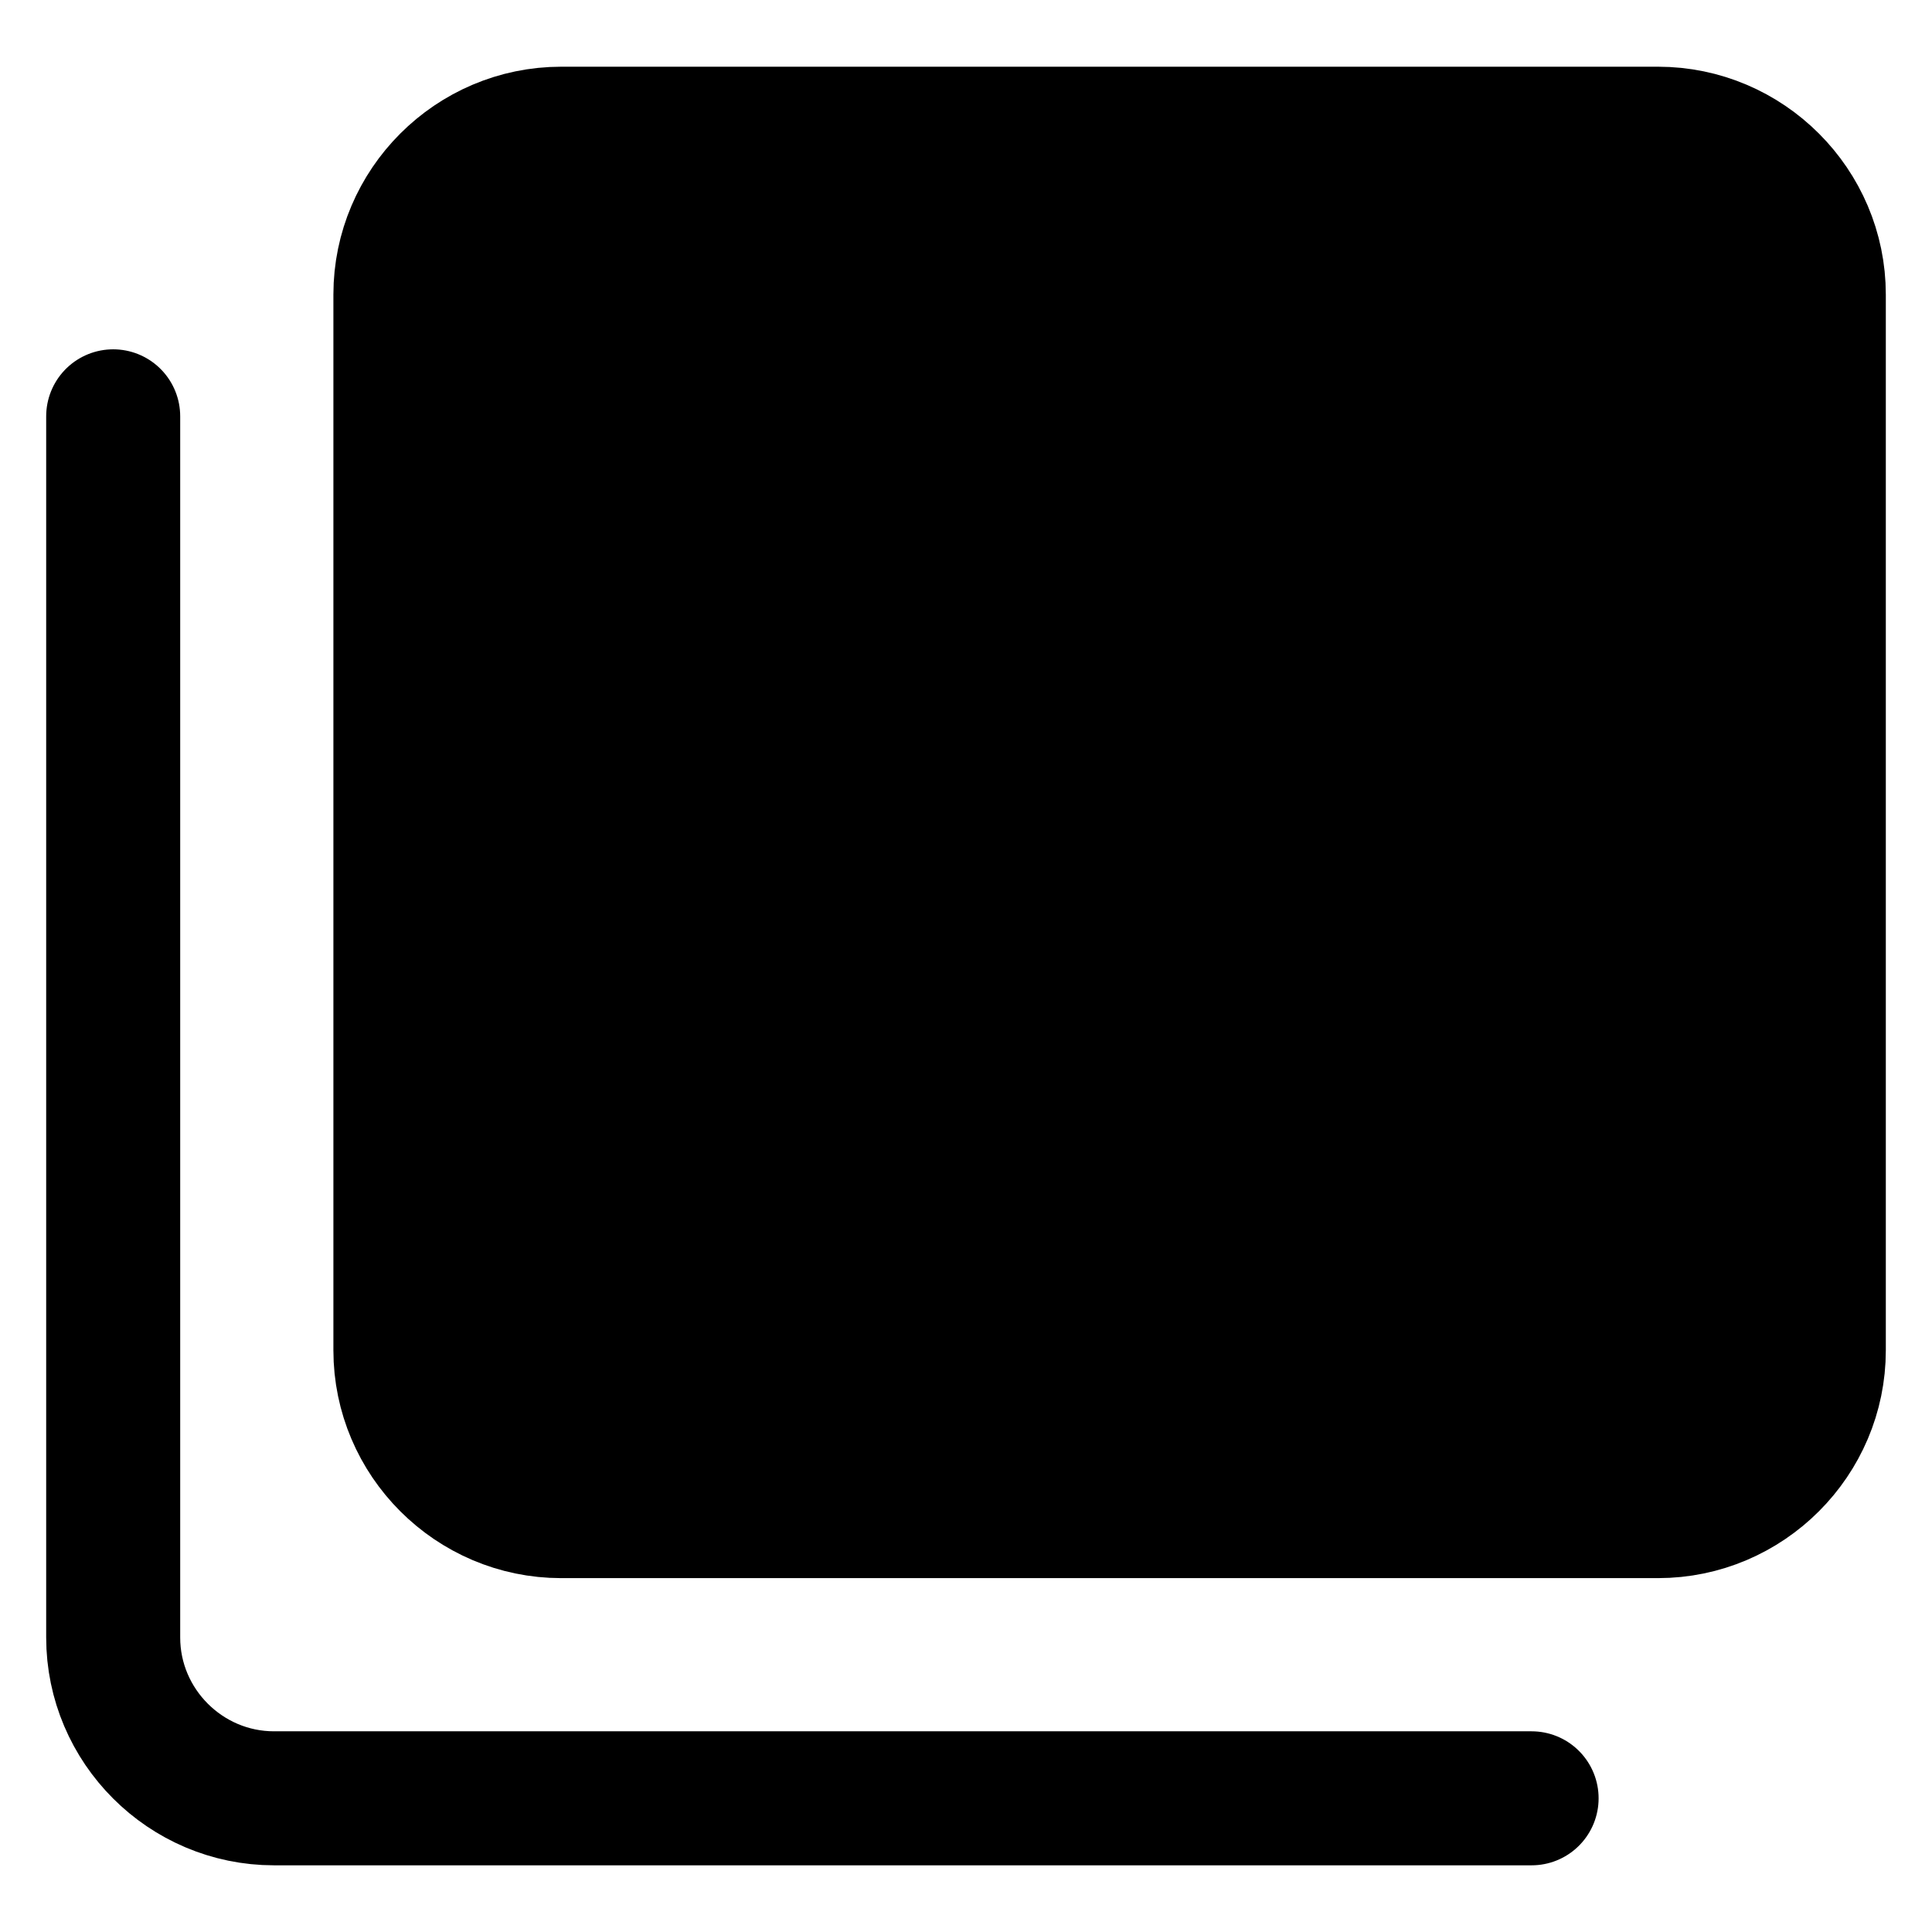 <?xml version="1.0" encoding="utf-8"?>
<!-- Generator: Adobe Illustrator 17.0.0, SVG Export Plug-In . SVG Version: 6.00 Build 0)  -->
<!DOCTYPE svg PUBLIC "-//W3C//DTD SVG 1.1//EN" "http://www.w3.org/Graphics/SVG/1.1/DTD/svg11.dtd">
<svg version="1.1" id="Layer_1" xmlns="http://www.w3.org/2000/svg" xmlns:xlink="http://www.w3.org/1999/xlink" x="0px" y="0px"
	 width="72.083px" height="72.083px" viewBox="0 0 72.083 72.083" enable-background="new 0 0 72.083 72.083" xml:space="preserve">
<g>
	<path fill="none" stroke="currentColor" stroke-width="5" stroke-linecap="round" stroke-linejoin="round" stroke-miterlimit="10" d="
		M4.223,15.533v45.562c0,3.3,2.7,6,6,6h46.921"/>
</g>
<g>
	<path fill="currentColor" fill-opacity='1' d="M20.939,4.989c-3.3,0-6,2.7-6,6v39.391c0,3.3,2.7,6,6,6H61.86c3.3,0,6-2.7,6-6V10.989c0-3.3-2.7-6-6-6
		H20.939z"/>
	<path fill="none" stroke="currentColor" stroke-width="5" stroke-linecap="round" stroke-linejoin="round" stroke-miterlimit="10" d="
		M20.939,4.989c-3.3,0-6,2.7-6,6v39.391c0,3.3,2.7,6,6,6H61.86c3.3,0,6-2.7,6-6V10.989c0-3.3-2.7-6-6-6H20.939z"/>
</g>
<g>
	
		<line fill="none" stroke="currentColor" stroke-width="5" stroke-linecap="round" stroke-linejoin="round" stroke-miterlimit="10" x1="41.318" y1="19.859" x2="41.318" y2="41.479"/>
</g>
<g>
	
		<line fill="none" stroke="currentColor" stroke-width="5" stroke-linecap="round" stroke-linejoin="round" stroke-miterlimit="10" x1="30.684" y1="30.327" x2="52.99" y2="30.327"/>
</g>
</svg>
